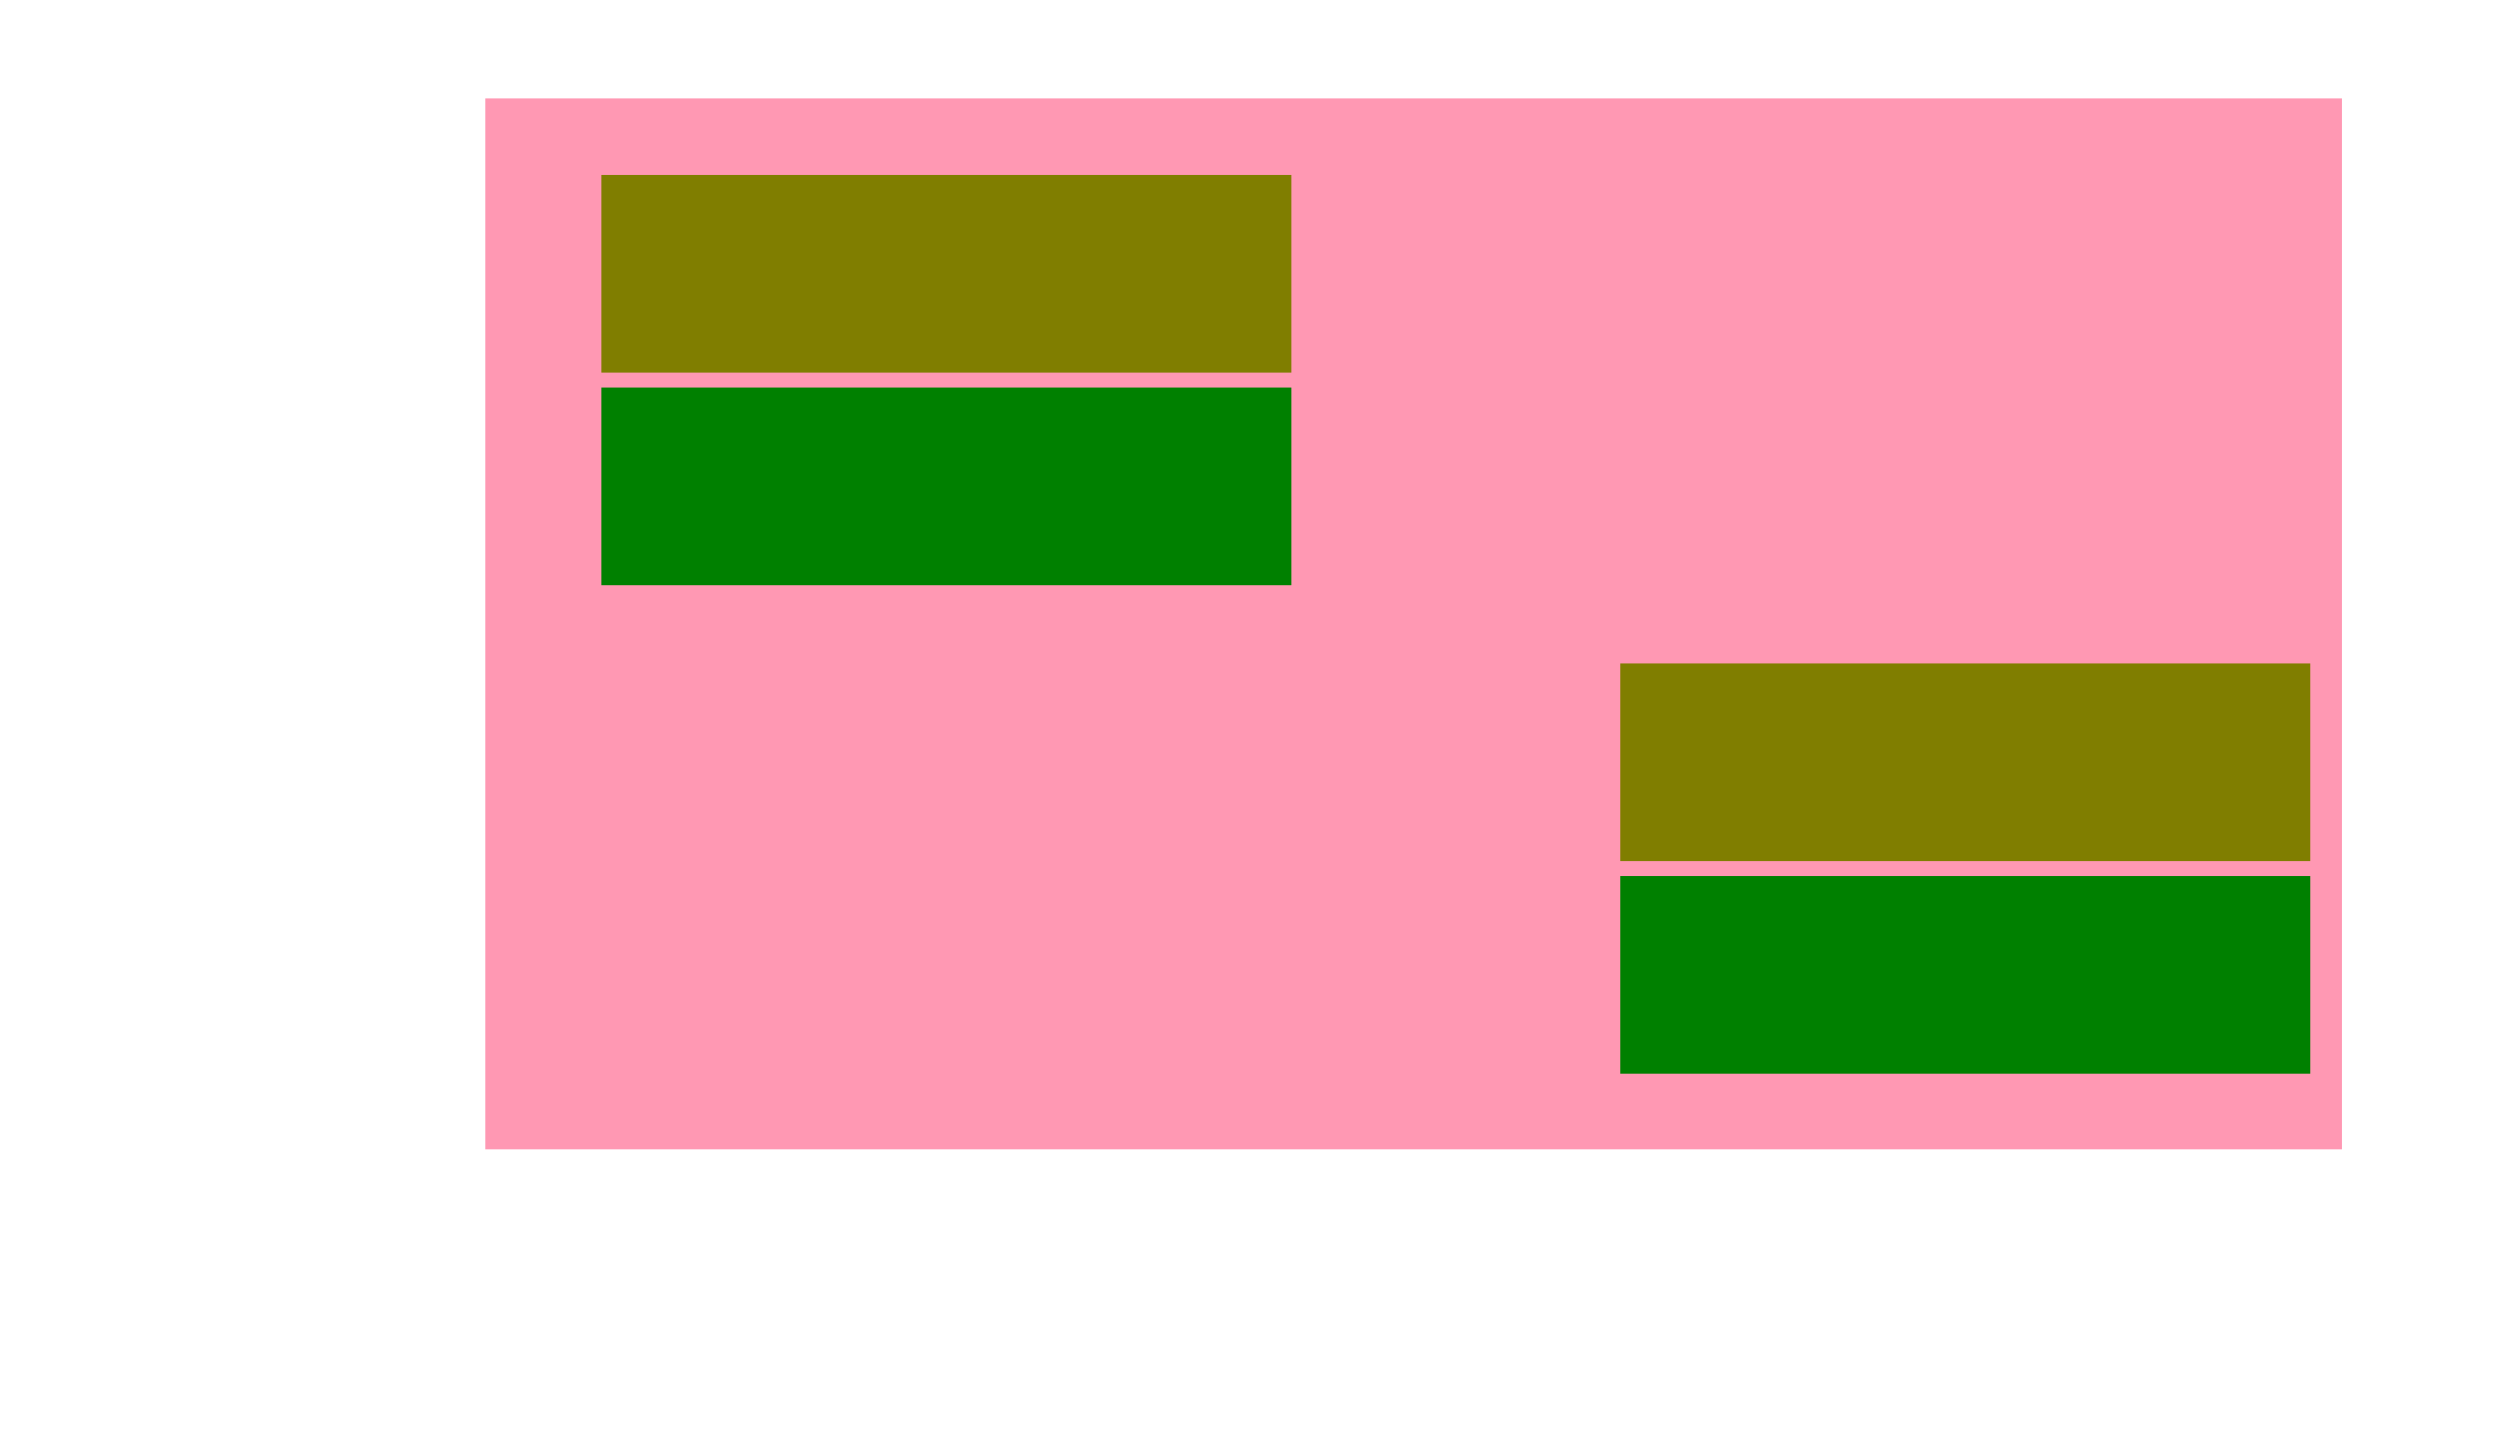 <?xml version="1.0" encoding="UTF-8" standalone="no"?>
<!-- Created with Inkscape (http://www.inkscape.org/) -->

<svg
   width="3.488in"
   height="2in"
   viewBox="0 0 88.595 50.8"
   version="1.1"
   id="svg1"
   inkscape:version="1.3 (0e150ed6c4, 2023-07-21)"
   sodipodi:docname="drawing.svg"
   xmlns:inkscape="http://www.inkscape.org/namespaces/inkscape"
   xmlns:sodipodi="http://sodipodi.sourceforge.net/DTD/sodipodi-0.dtd"
   xmlns="http://www.w3.org/2000/svg"
   xmlns:svg="http://www.w3.org/2000/svg"
   xmlns:figurefirst="http://flyranch.github.io/figurefirst/">
  <sodipodi:namedview
     id="namedview1"
     pagecolor="#ffffff"
     bordercolor="#666666"
     borderopacity="1.0"
     inkscape:showpageshadow="2"
     inkscape:pageopacity="0.0"
     inkscape:pagecheckerboard="0"
     inkscape:deskcolor="#d1d1d1"
     inkscape:document-units="mm"
     inkscape:zoom="1.6017536"
     inkscape:cx="81.785361"
     inkscape:cy="146.40204"
     inkscape:window-width="1799"
     inkscape:window-height="949"
     inkscape:window-x="2005"
     inkscape:window-y="165"
     inkscape:window-maximized="0"
     inkscape:current-layer="layer1" />
  <defs
     id="defs1" />
  <g
     inkscape:label="Layer 1"
     inkscape:groupmode="layer"
     id="layer1">
    <rect
       style="fill:#ff98b3;fill-opacity:1;stroke:none;stroke-width:0.72;stroke-dasharray:none;paint-order:markers fill stroke"
       id="rect4"
       width="65.796"
       height="37.243"
       x="17.198"
       y="3.487">
      <figurefirst:axis
         figurefirst:name="ax" />
    </rect>
    <g
       id="g4"
       transform="matrix(0.771,0,0,0.771,-19.999,-2.133)">
      <rect
         style="fill:#807e00;fill-opacity:1;stroke:none;stroke-width:0.226;stroke-dasharray:none;paint-order:markers fill stroke"
         id="rect2-9-2"
         width="31.715"
         height="9.085"
         x="53.58"
         y="10.808">
        <figurefirst:axis
           figurefirst:name="ax0" />
      </rect>
      <rect
         style="fill:#008000;fill-opacity:1;stroke:none;stroke-width:0.226;stroke-dasharray:none;paint-order:markers fill stroke"
         id="rect2-9-2-1"
         width="31.715"
         height="9.085"
         x="53.58"
         y="20.58">
        <figurefirst:axis
           figurefirst:name="ax" />
      </rect>
      <figurefirst:figure
         figurefirst:name="fig_start" />
    </g>
    <g
       id="g4-0"
       transform="matrix(0.771,0,0,0.771,16.109,15.178)">
      <rect
         style="fill:#807e00;fill-opacity:1;stroke:none;stroke-width:0.226;stroke-dasharray:none;paint-order:markers fill stroke"
         id="rect2-9-2-0"
         width="31.715"
         height="9.085"
         x="53.58"
         y="10.808">
        <figurefirst:axis
           figurefirst:name="ax0" />
      </rect>
      <rect
         style="fill:#008000;fill-opacity:1;stroke:none;stroke-width:0.226;stroke-dasharray:none;paint-order:markers fill stroke"
         id="rect2-9-2-1-8"
         width="31.715"
         height="9.085"
         x="53.58"
         y="20.58">
        <figurefirst:axis
           figurefirst:name="ax" />
      </rect>
      <figurefirst:figure
         figurefirst:name="fig_stop" />
    </g>
  </g>
</svg>

